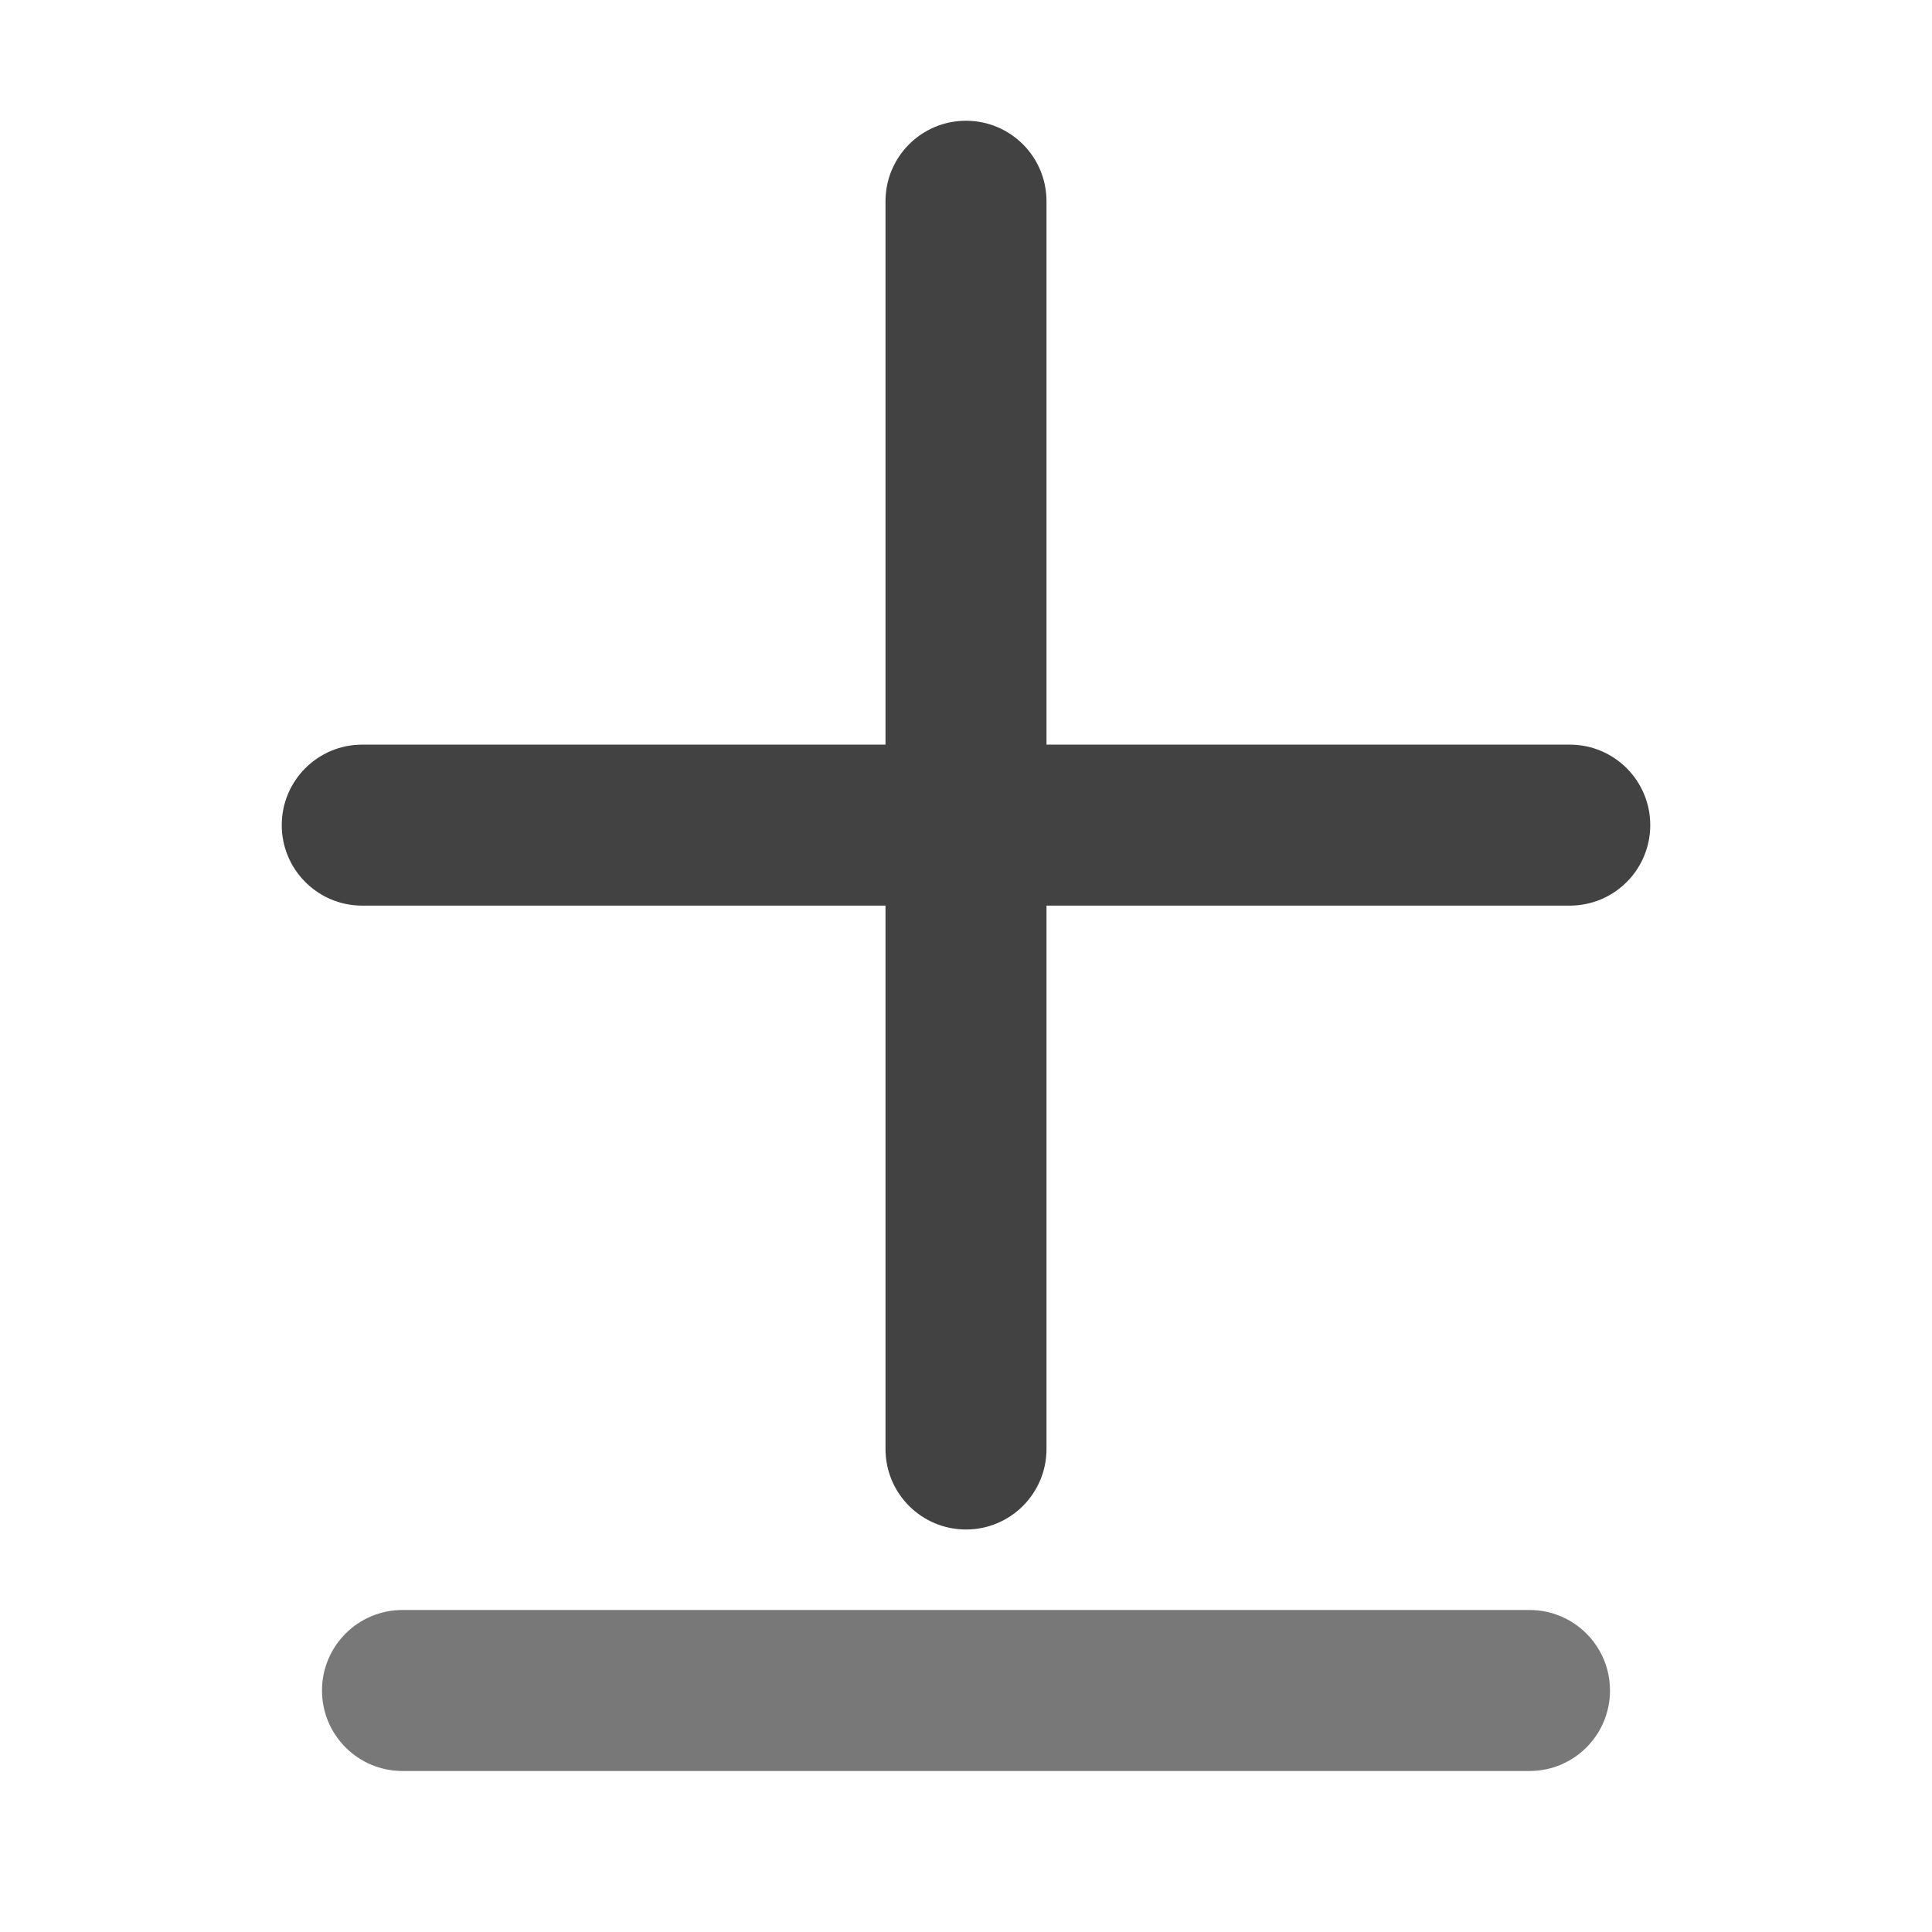 <svg xmlns="http://www.w3.org/2000/svg" xmlns:xlink="http://www.w3.org/1999/xlink" width="48" height="48" viewBox="0 0 48 48" fill="none">
<path d="M7 20.5C7 21.605 7.895 22.5 9 22.5L39 22.5C40.105 22.5 41 21.605 41 20.5C41 19.395 40.105 18.5 39 18.5L9 18.5C7.895 18.5 7 19.395 7 20.5Z" fill-rule="evenodd"  fill="#424242" >
</path>
<path d="M8 42C8 43.105 8.895 44 10 44L38 44C39.105 44 40 43.105 40 42C40 40.895 39.105 40 38 40L10 40C8.895 40 8 40.895 8 42Z" fill-rule="evenodd"  fill="#787878" >
</path>
<path d="M22 36L22 5C22 3.895 22.895 3 24 3C25.105 3 26 3.895 26 5L26 36C26 37.105 25.105 38 24 38C22.895 38 22 37.105 22 36Z" fill-rule="evenodd"  fill="#424242" >
</path>
</svg>
